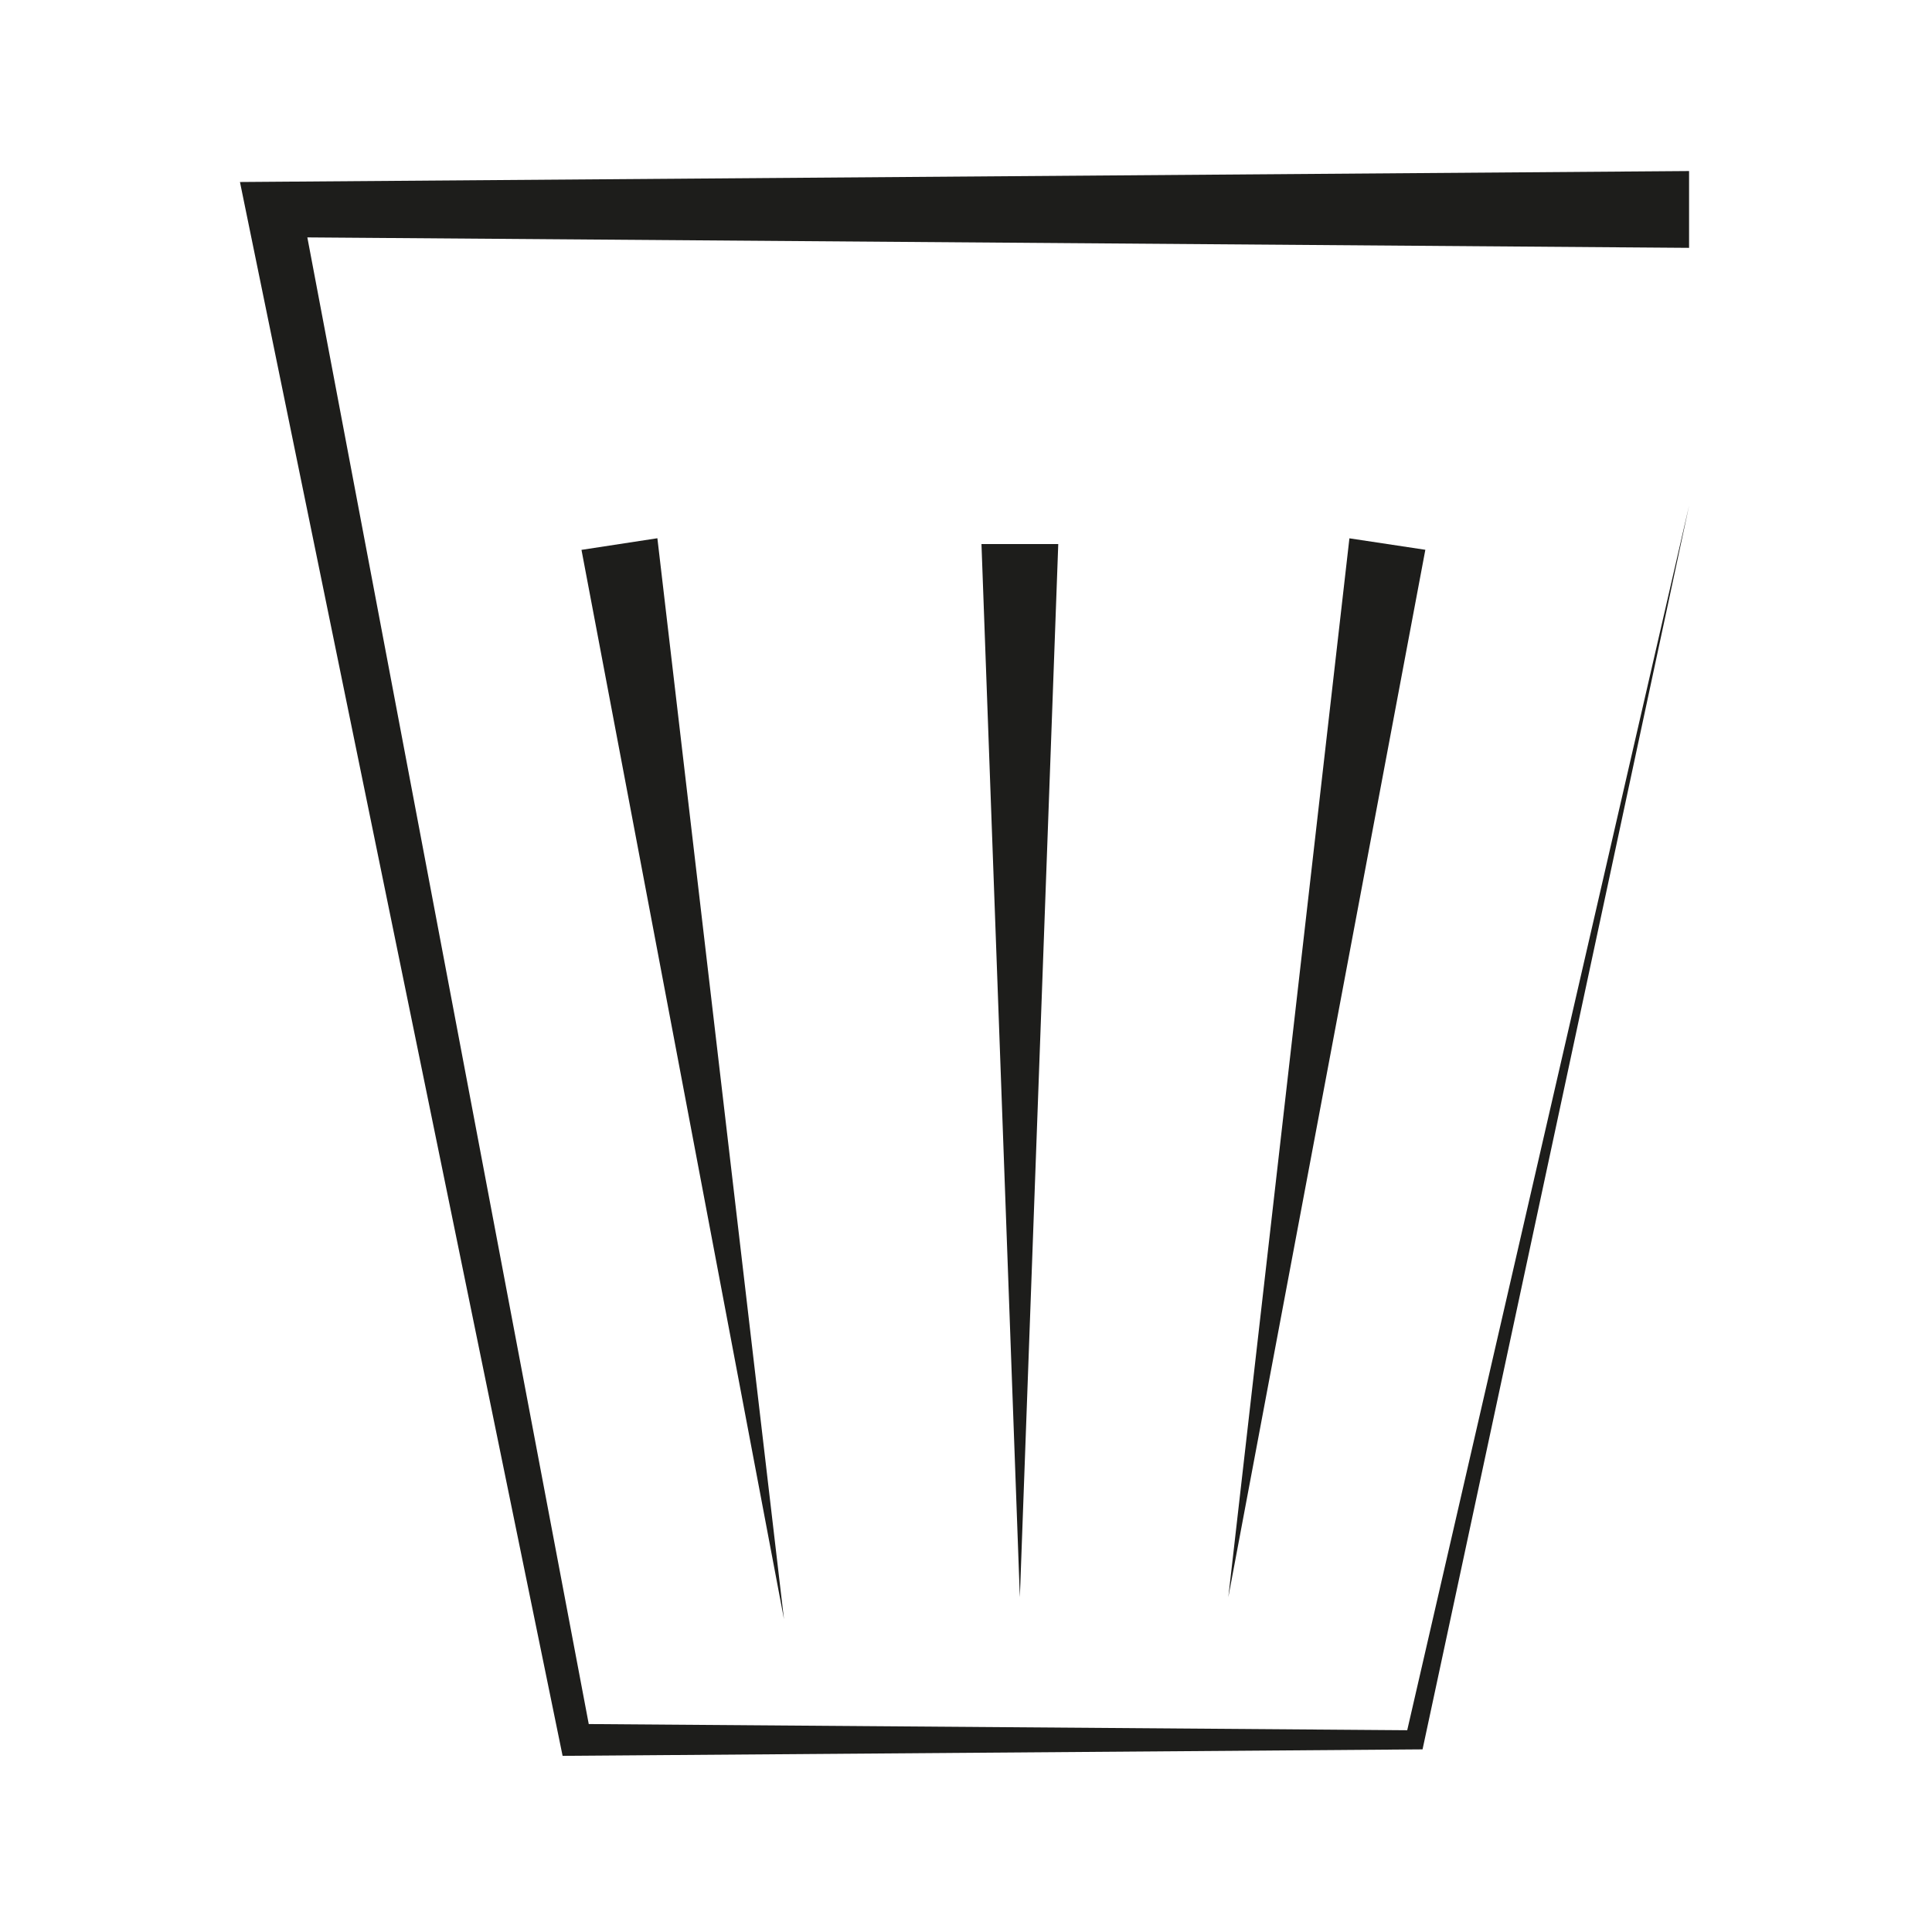 <?xml version="1.0" encoding="utf-8"?>
<!-- Generator: Adobe Illustrator 16.0.0, SVG Export Plug-In . SVG Version: 6.00 Build 0)  -->
<!DOCTYPE svg PUBLIC "-//W3C//DTD SVG 1.1//EN" "http://www.w3.org/Graphics/SVG/1.1/DTD/svg11.dtd">
<svg version="1.1" id="Calque_1" xmlns="http://www.w3.org/2000/svg" xmlns:xlink="http://www.w3.org/1999/xlink" x="0px" y="0px"
	 width="141.73px" height="141.73px" viewBox="0 0 141.73 141.73" enable-background="new 0 0 141.73 141.73" xml:space="preserve">
<g>
	<polygon fill="#1D1D1B" points="123.909,18.182 20.09,17.397 22.084,14.972 43.367,127.409 42.222,126.468 103.79,126.933 
		103.105,127.482 123.909,37.094 104.474,127.787 104.357,128.332 103.79,128.336 42.222,128.802 41.272,128.808 41.078,127.86 
		18.096,15.758 17.603,13.352 20.09,13.333 123.909,12.548 	"/>
</g>
<g>
	<polygon fill="#1D1D1B" points="48.225,39.485 57.513,118.782 42.657,40.338 	"/>
</g>
<g>
	<polygon fill="#1D1D1B" points="77.633,39.911 74.816,117.172 72,39.911 	"/>
</g>
<g>
	<polygon fill="#1D1D1B" points="104.562,40.332 90.108,117.172 98.992,39.491 	"/>
</g>
</svg>
